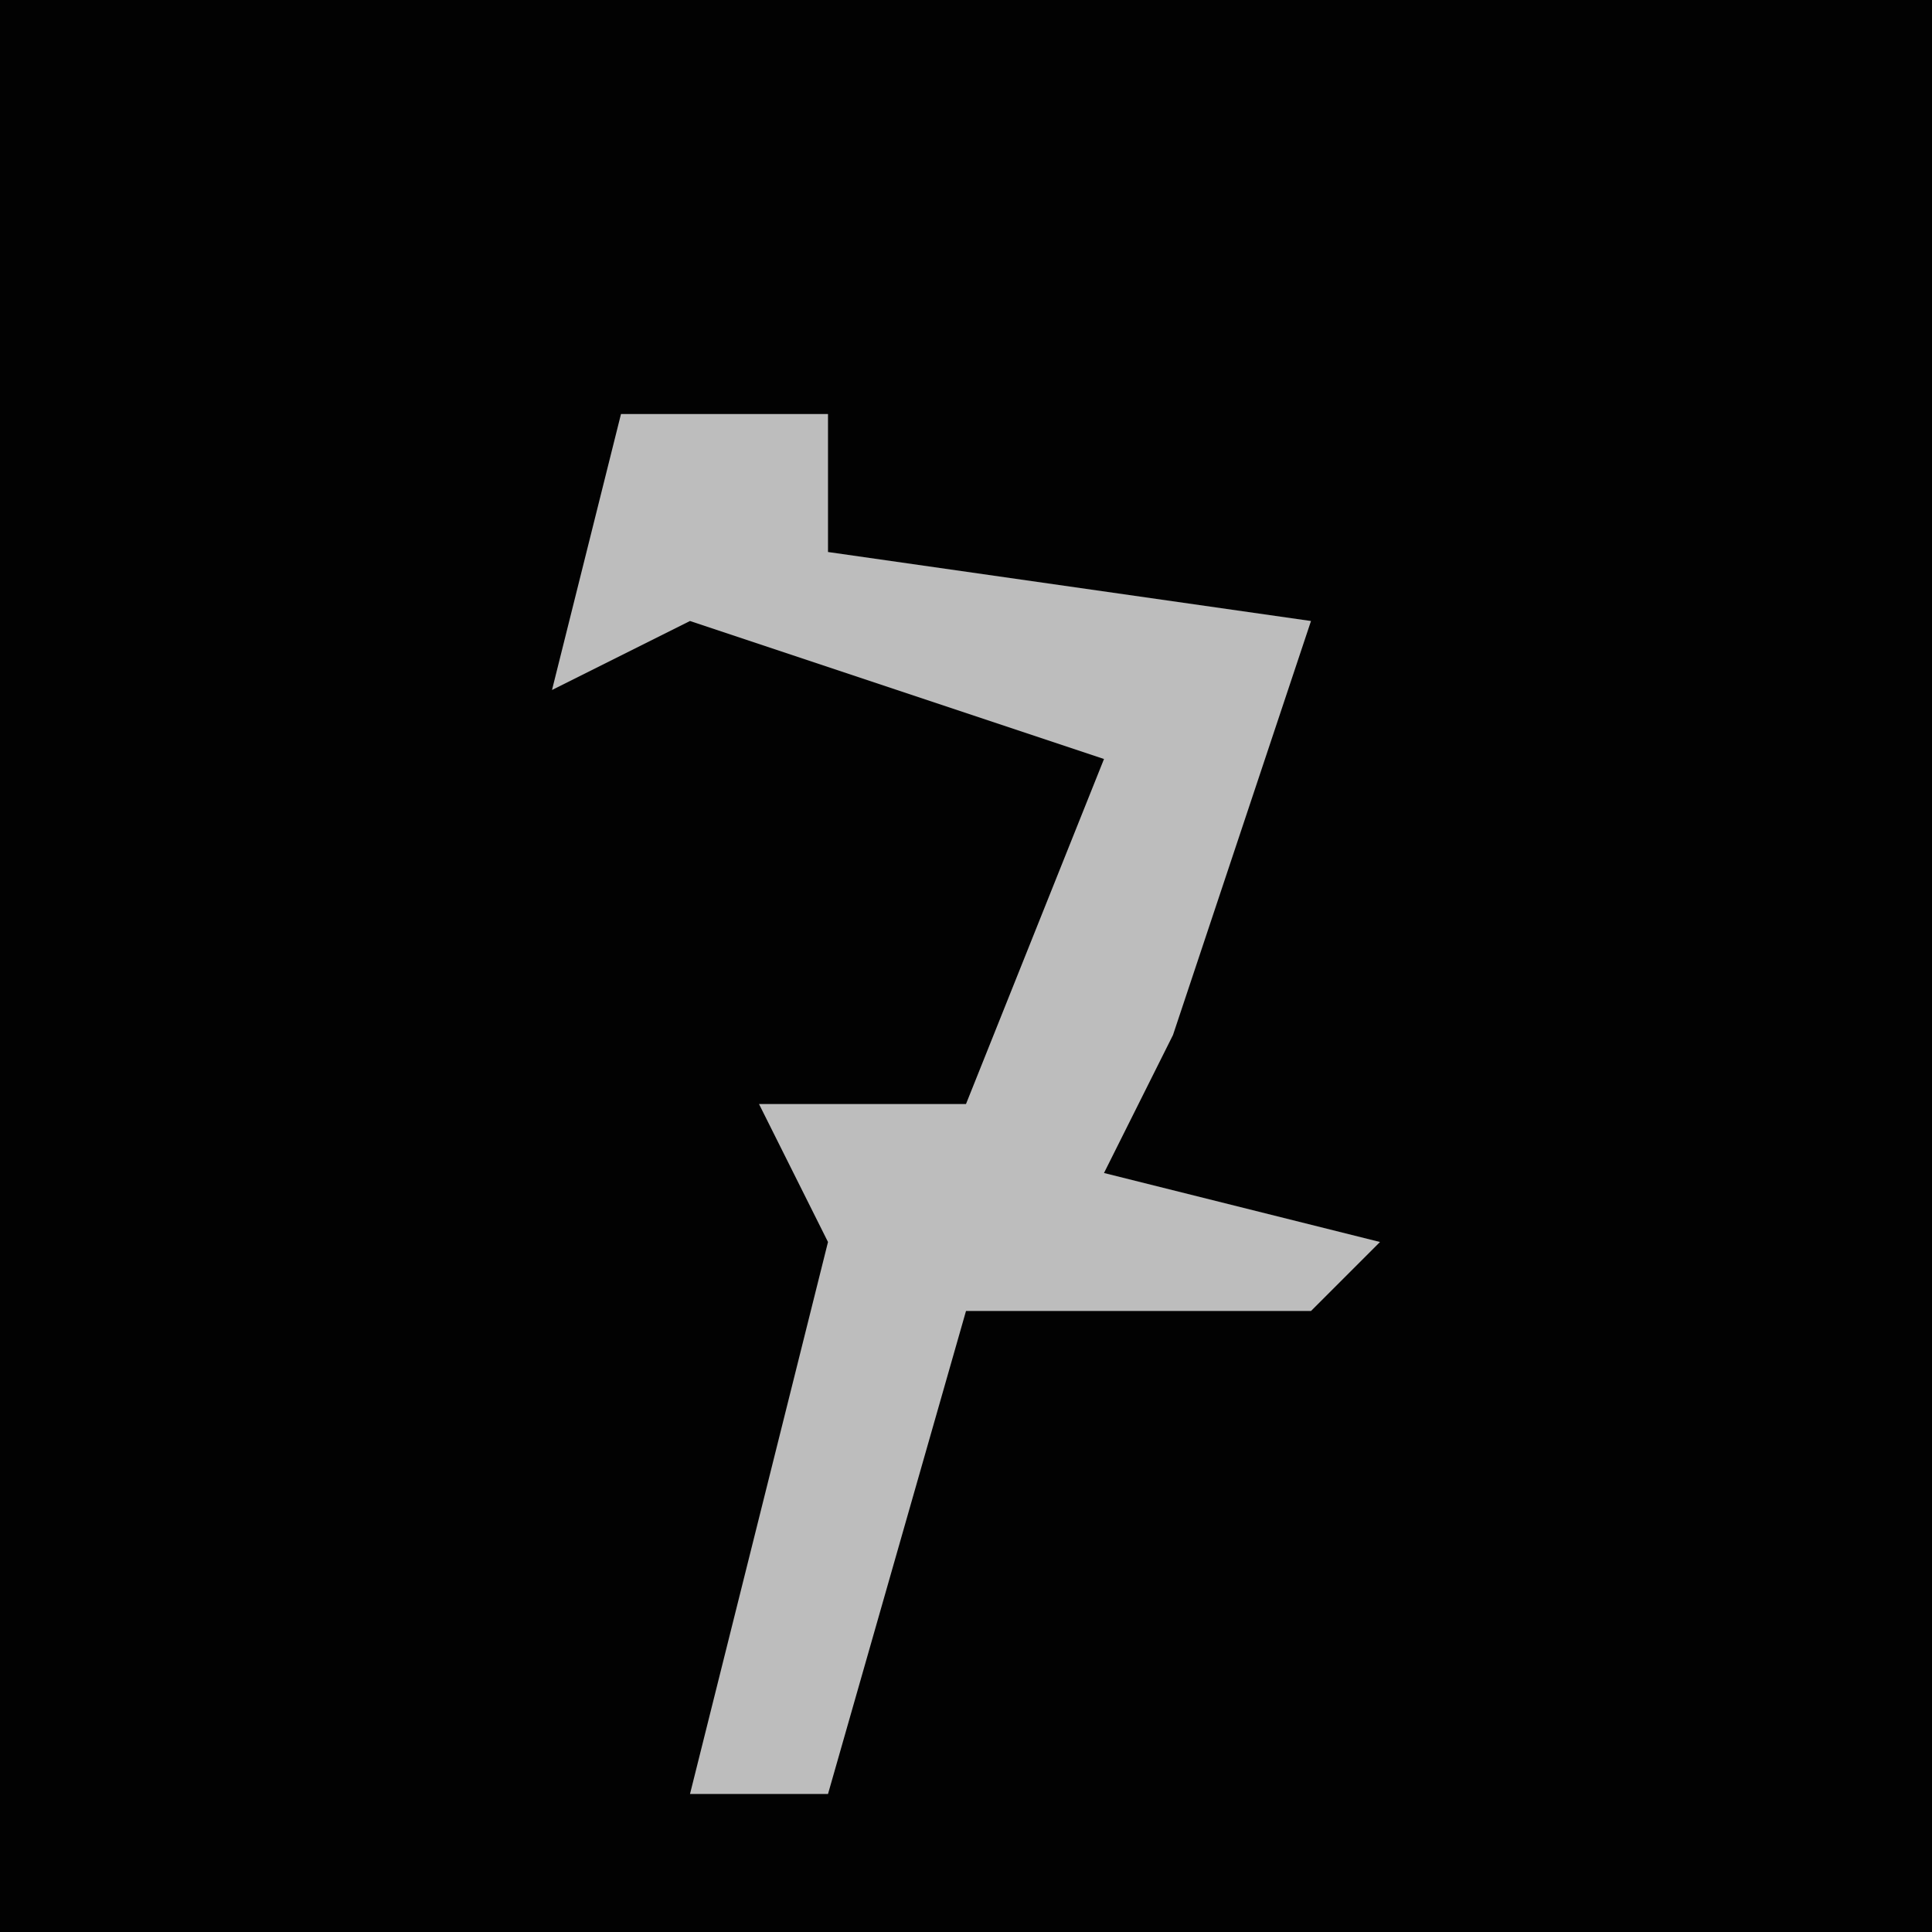 <?xml version="1.0" encoding="UTF-8"?>
<svg version="1.1" xmlns="http://www.w3.org/2000/svg" width="28" height="28">
<path d="M0,0 L28,0 L28,28 L0,28 Z " fill="#020202" transform="translate(0,0)"/>
<path d="M0,0 L3,0 L3,2 L10,3 L8,9 L7,11 L11,12 L10,13 L5,13 L3,20 L1,20 L3,12 L2,10 L5,10 L7,5 L1,3 L-1,4 Z " fill="#BDBDBD" transform="translate(9,6)"/>
</svg>
